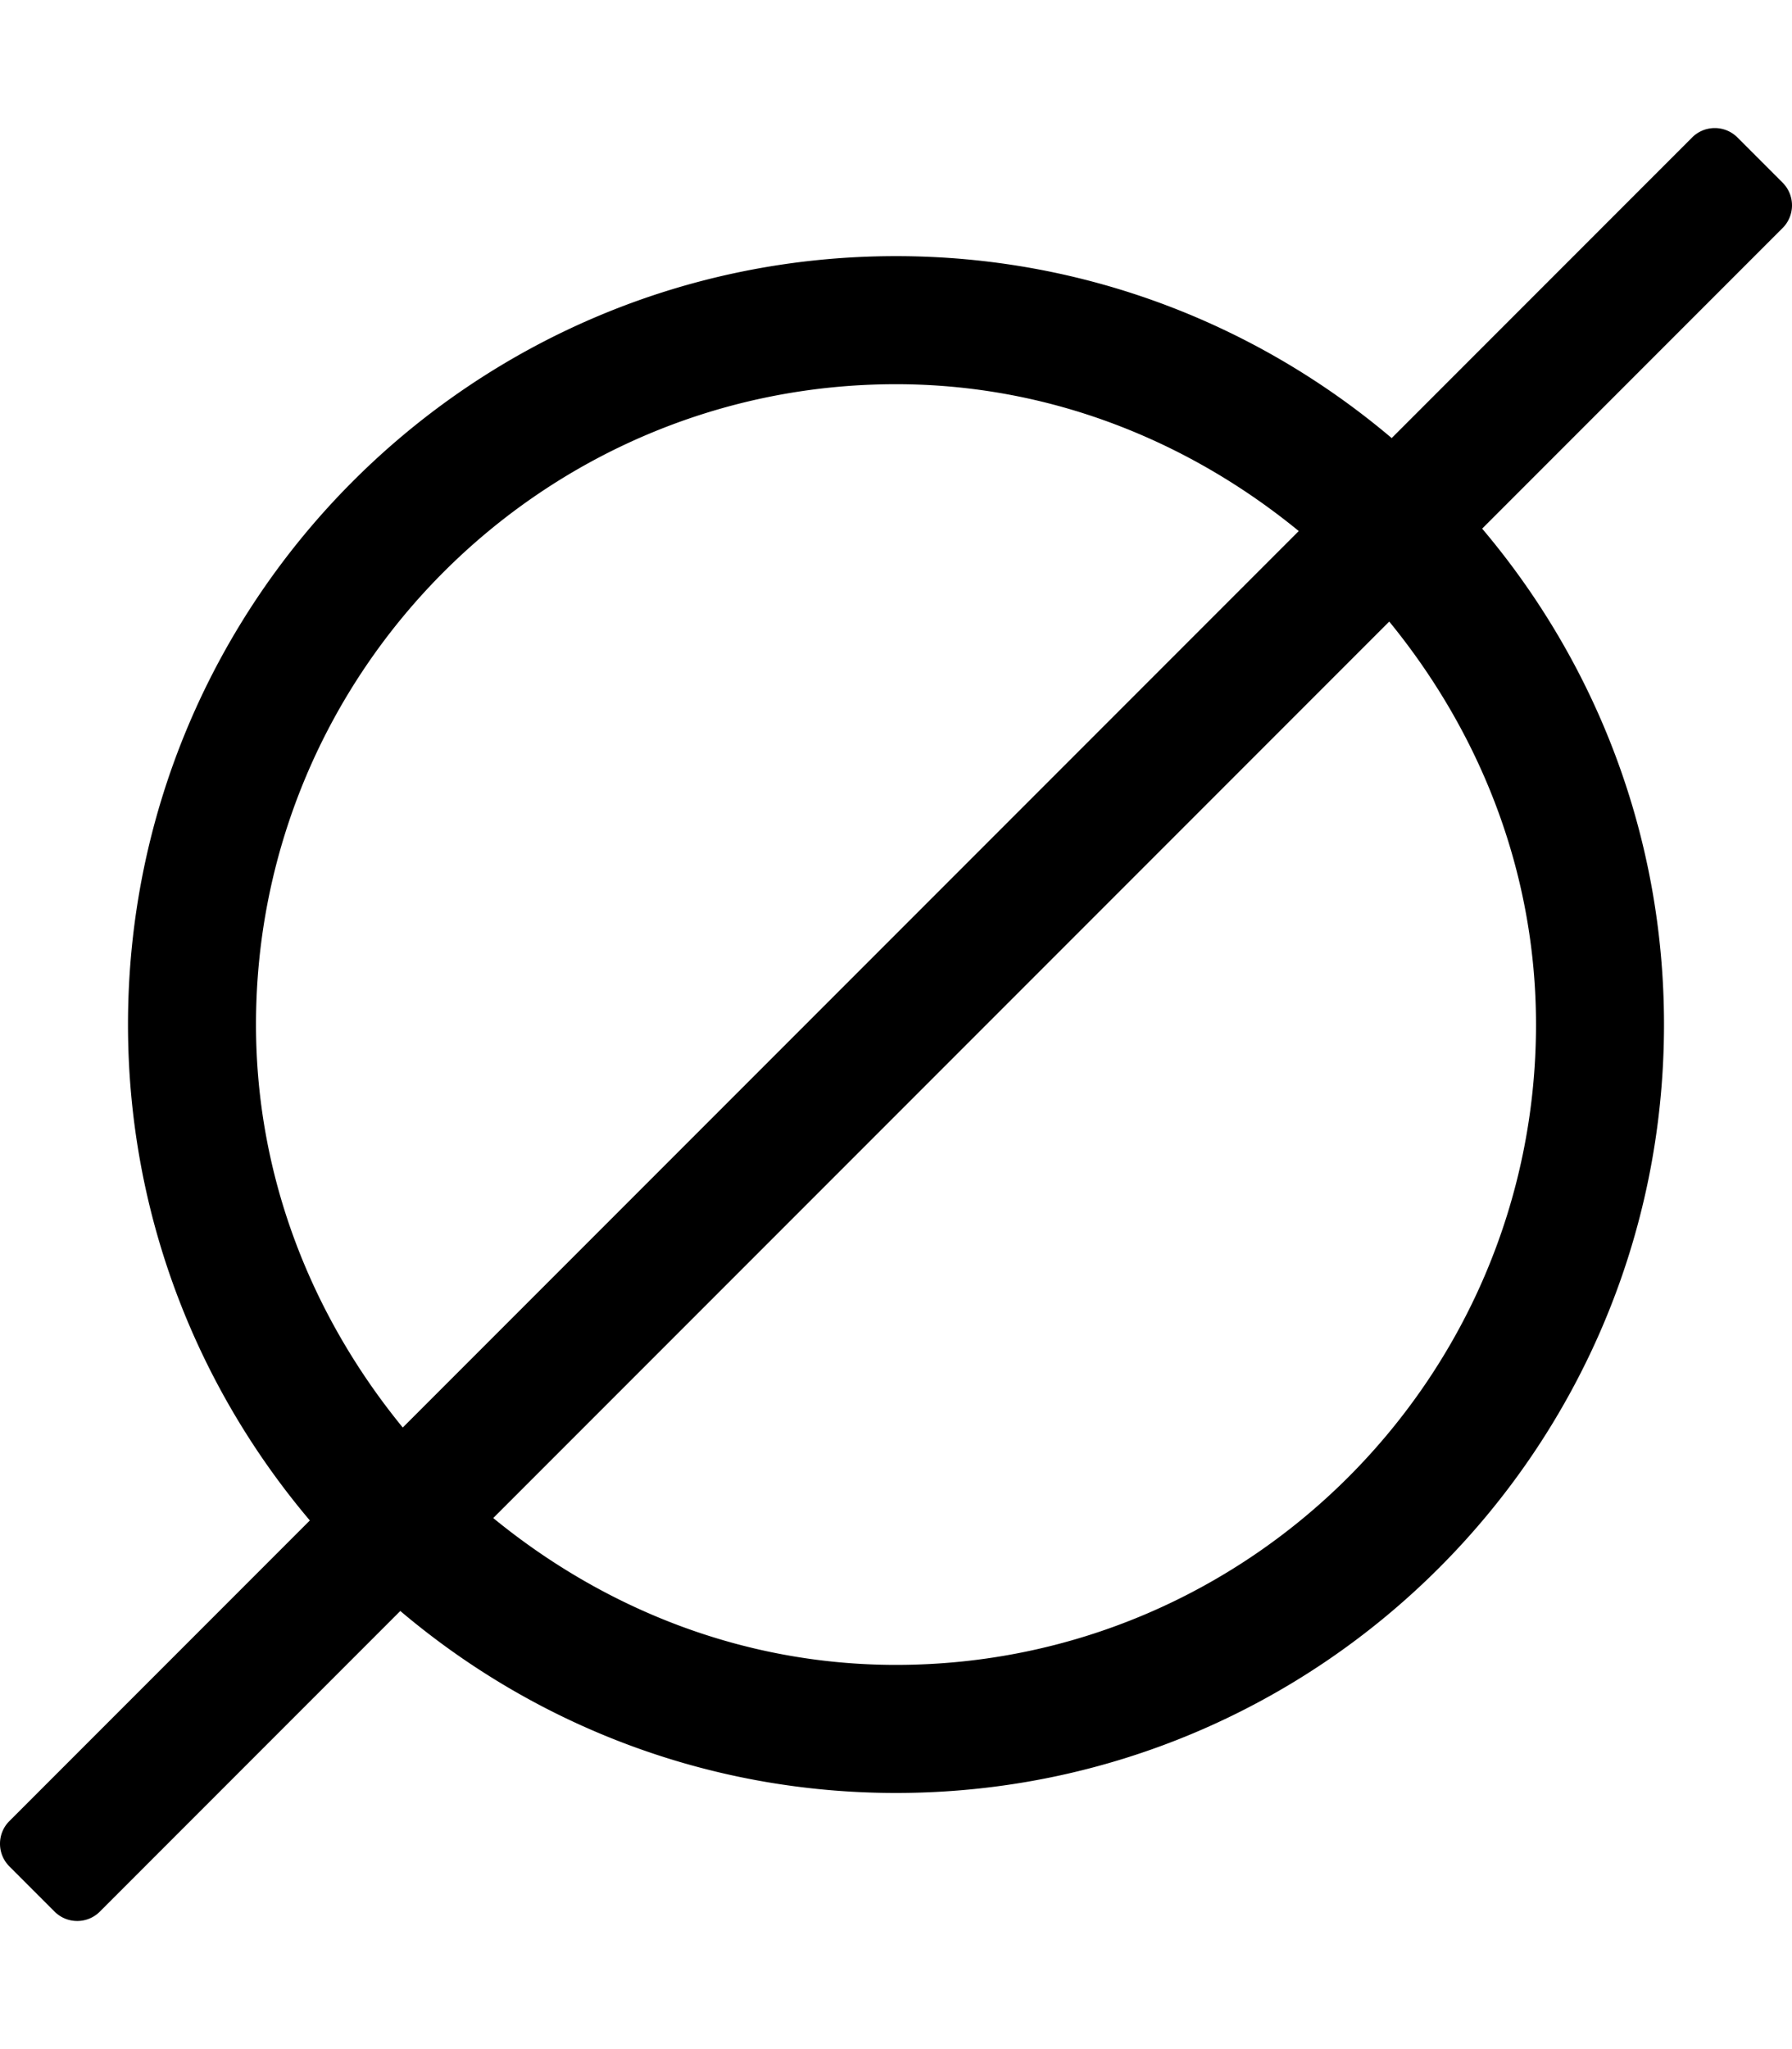 <svg xmlns="http://www.w3.org/2000/svg" viewBox="0 0 448 512">
  <path
    d="M445.66 45.65l-11.31-11.31c-3.12-3.12-8.19-3.12-11.31 0l-75.12 75.12C314.46 81.15 271.26 64 224 64 117.96 64 32 149.96 32 256c0 47.26 17.15 90.46 45.46 123.91L2.34 455.03c-3.12 3.12-3.12 8.19 0 11.31l11.31 11.31c3.12 3.12 8.19 3.12 11.31 0l75.12-75.12C133.54 430.85 176.74 448 224 448c106.04 0 192-85.96 192-192 0-47.26-17.15-90.46-45.46-123.91l75.12-75.12a8.015 8.015 0 0 0 0-11.32zM64 256c0-88.22 71.78-160 160-160 38.34 0 73.1 14.12 100.69 36.69l-224 224C78.11 329.1 64 294.34 64 256zm320 0c0 88.22-71.78 160-160 160-38.34 0-73.1-14.12-100.69-36.69l224-224C369.89 182.9 384 217.66 384 256z"/>
</svg>
